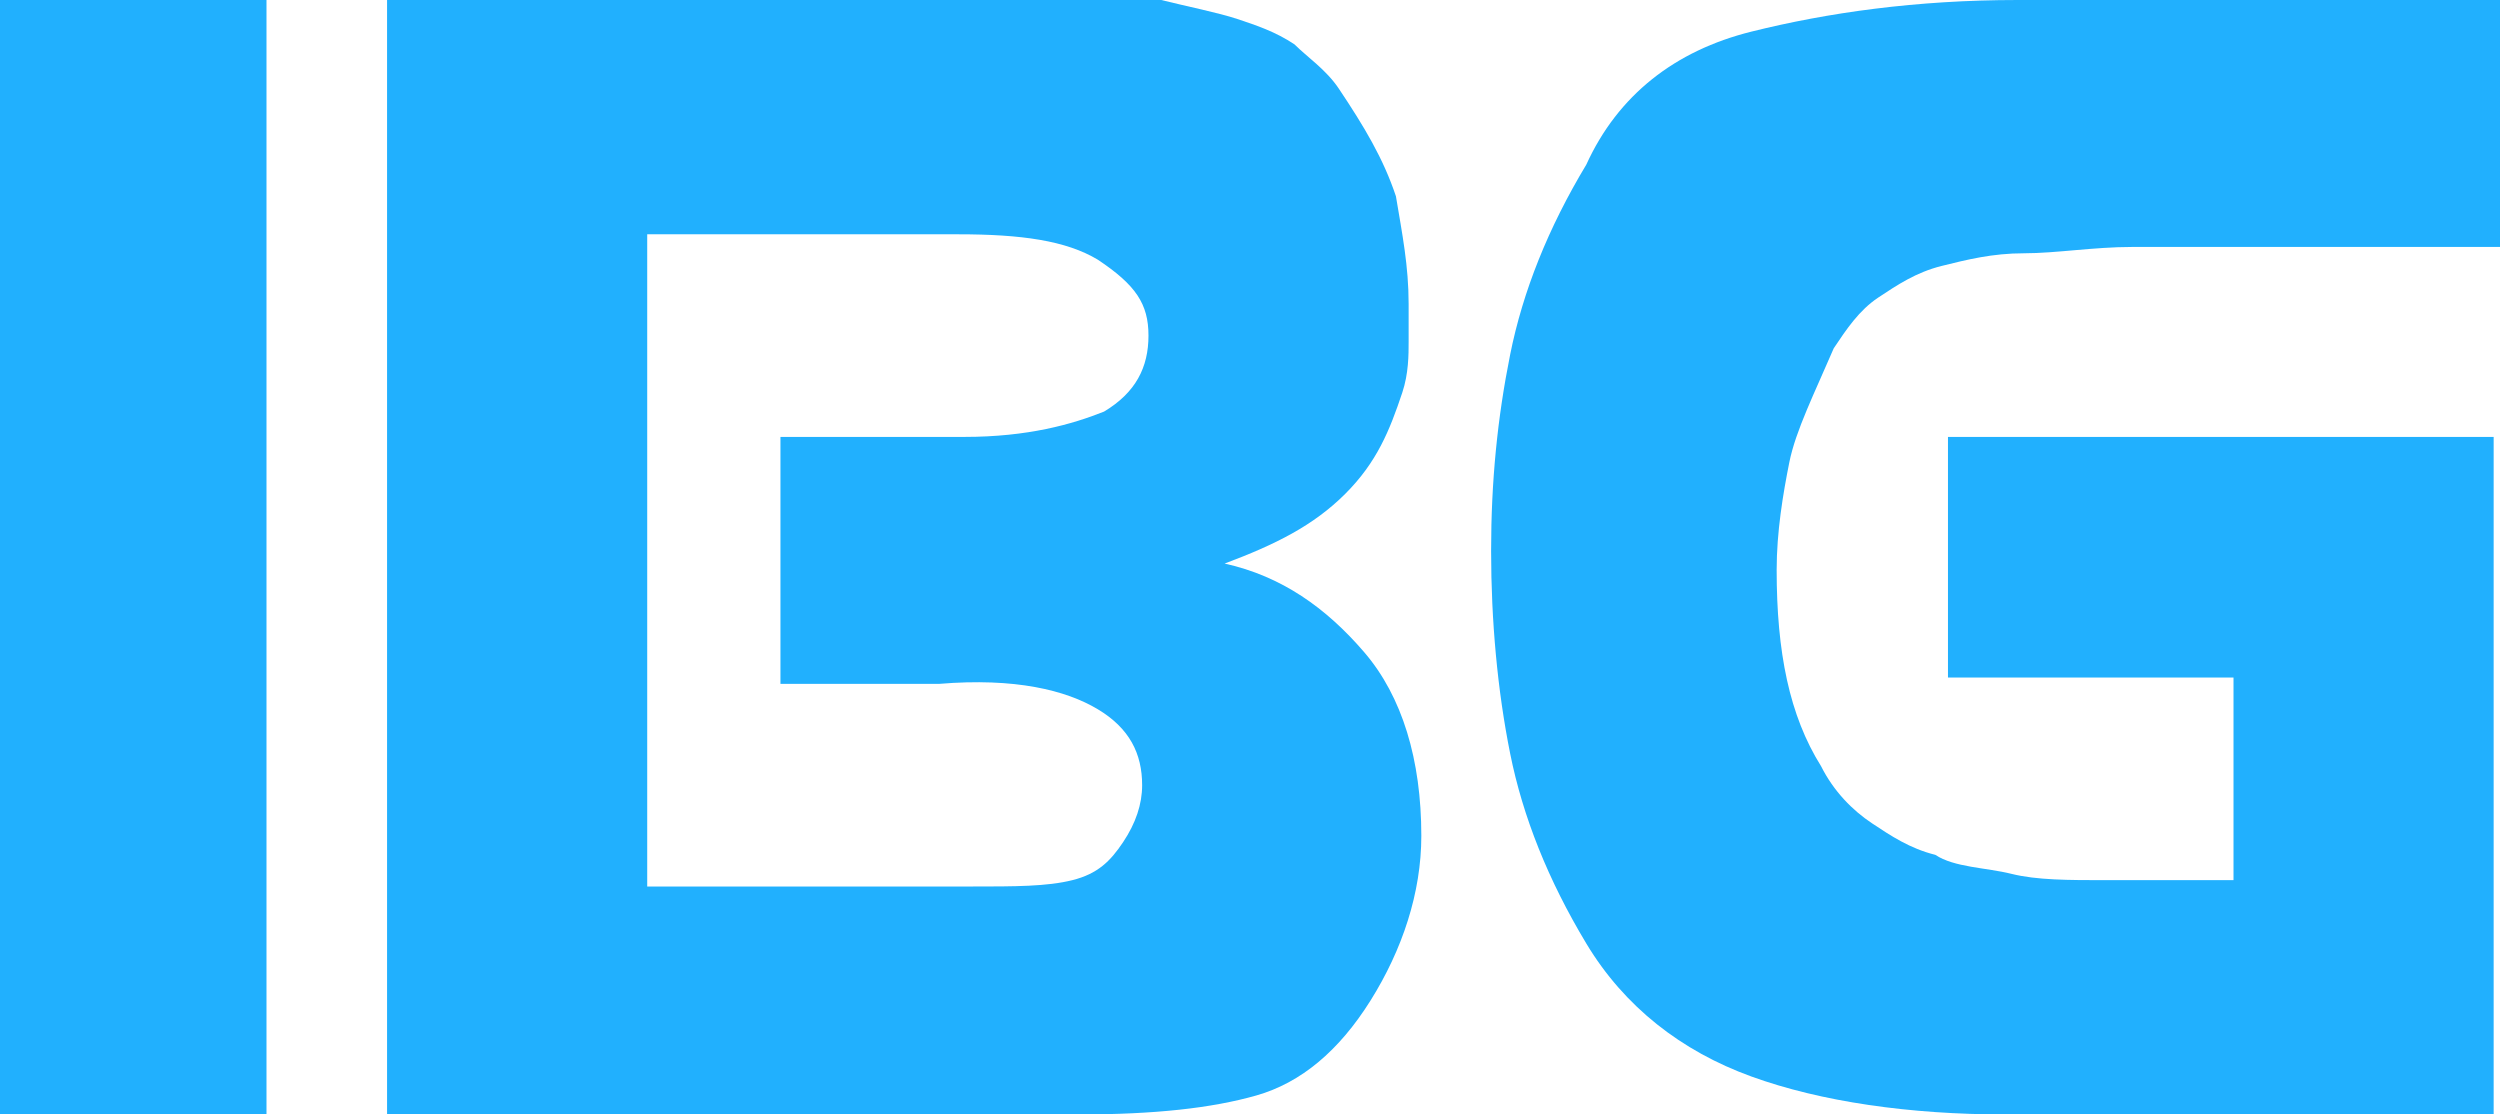 <svg width="166" height="74" viewBox="0 0 166 74" fill="none" xmlns="http://www.w3.org/2000/svg">
<path d="M17.695 0H0V74H17.695V0Z" fill="#21B0FE"/>
<path d="M81.315 37.42C84.685 36.159 87.213 34.898 89.32 32.795C91.426 30.693 92.269 28.591 93.112 26.068C93.533 24.807 93.533 23.546 93.533 22.704C93.533 21.864 93.533 21.023 93.533 20.182C93.533 17.659 93.112 15.557 92.69 13.034C91.848 10.511 90.584 8.409 88.898 5.886C88.056 4.625 86.792 3.784 85.949 2.943C84.685 2.102 83.421 1.682 82.157 1.261C80.893 0.841 78.787 0.42 77.102 0C75.416 0 73.31 0 70.782 0H25.701V74H71.624C76.68 74 80.472 73.579 83.421 72.739C86.371 71.898 88.898 69.796 91.005 66.432C93.112 63.068 94.376 59.284 94.376 55.5C94.376 50.455 93.112 46.25 90.584 43.307C88.056 40.364 85.107 38.261 81.315 37.42ZM76.259 22.284C76.259 24.386 75.416 26.068 73.31 27.329C71.203 28.171 68.254 29.011 64.041 29.011H61.513H51.822V45.409H59.827H62.355C67.411 44.989 70.782 45.83 72.888 47.091C74.995 48.352 75.838 50.034 75.838 52.136C75.838 53.398 75.416 54.659 74.574 55.92C73.731 57.182 72.888 58.023 71.203 58.443C69.518 58.864 67.411 58.864 64.462 58.864H61.934H42.975V54.659V15.557H61.934H63.619C67.832 15.557 70.782 15.977 72.888 17.239C75.416 18.921 76.259 20.182 76.259 22.284Z" fill="#21B0FE"/>
<path d="M129.345 29.011V44.989H148.305V58.443H139.878C137.35 58.443 135.244 58.443 133.558 58.023C131.873 57.602 129.767 57.602 128.503 56.761C126.817 56.341 125.553 55.5 124.289 54.659C123.025 53.818 121.761 52.557 120.919 50.875C118.812 47.511 117.97 43.307 117.97 37.841C117.97 35.318 118.391 32.795 118.812 30.693C119.234 28.591 120.497 26.068 121.761 23.125C122.604 21.864 123.447 20.602 124.711 19.761C125.975 18.921 127.239 18.079 128.924 17.659C130.609 17.239 132.294 16.818 134.401 16.818C136.508 16.818 139.036 16.398 141.563 16.398H166V0H133.98C127.239 0 121.34 0.841 116.284 2.102C111.228 3.364 107.437 6.307 105.33 10.932C102.802 15.136 101.117 19.341 100.274 23.546C99.431 27.75 99.01 31.954 99.01 36.58C99.01 41.205 99.431 45.83 100.274 50.034C101.117 54.239 102.802 58.443 105.33 62.648C107.858 66.852 111.65 69.796 116.284 71.477C120.919 73.159 126.817 74 133.137 74H165.579V29.011H129.345Z" fill="#21B0FE"/>
</svg>
